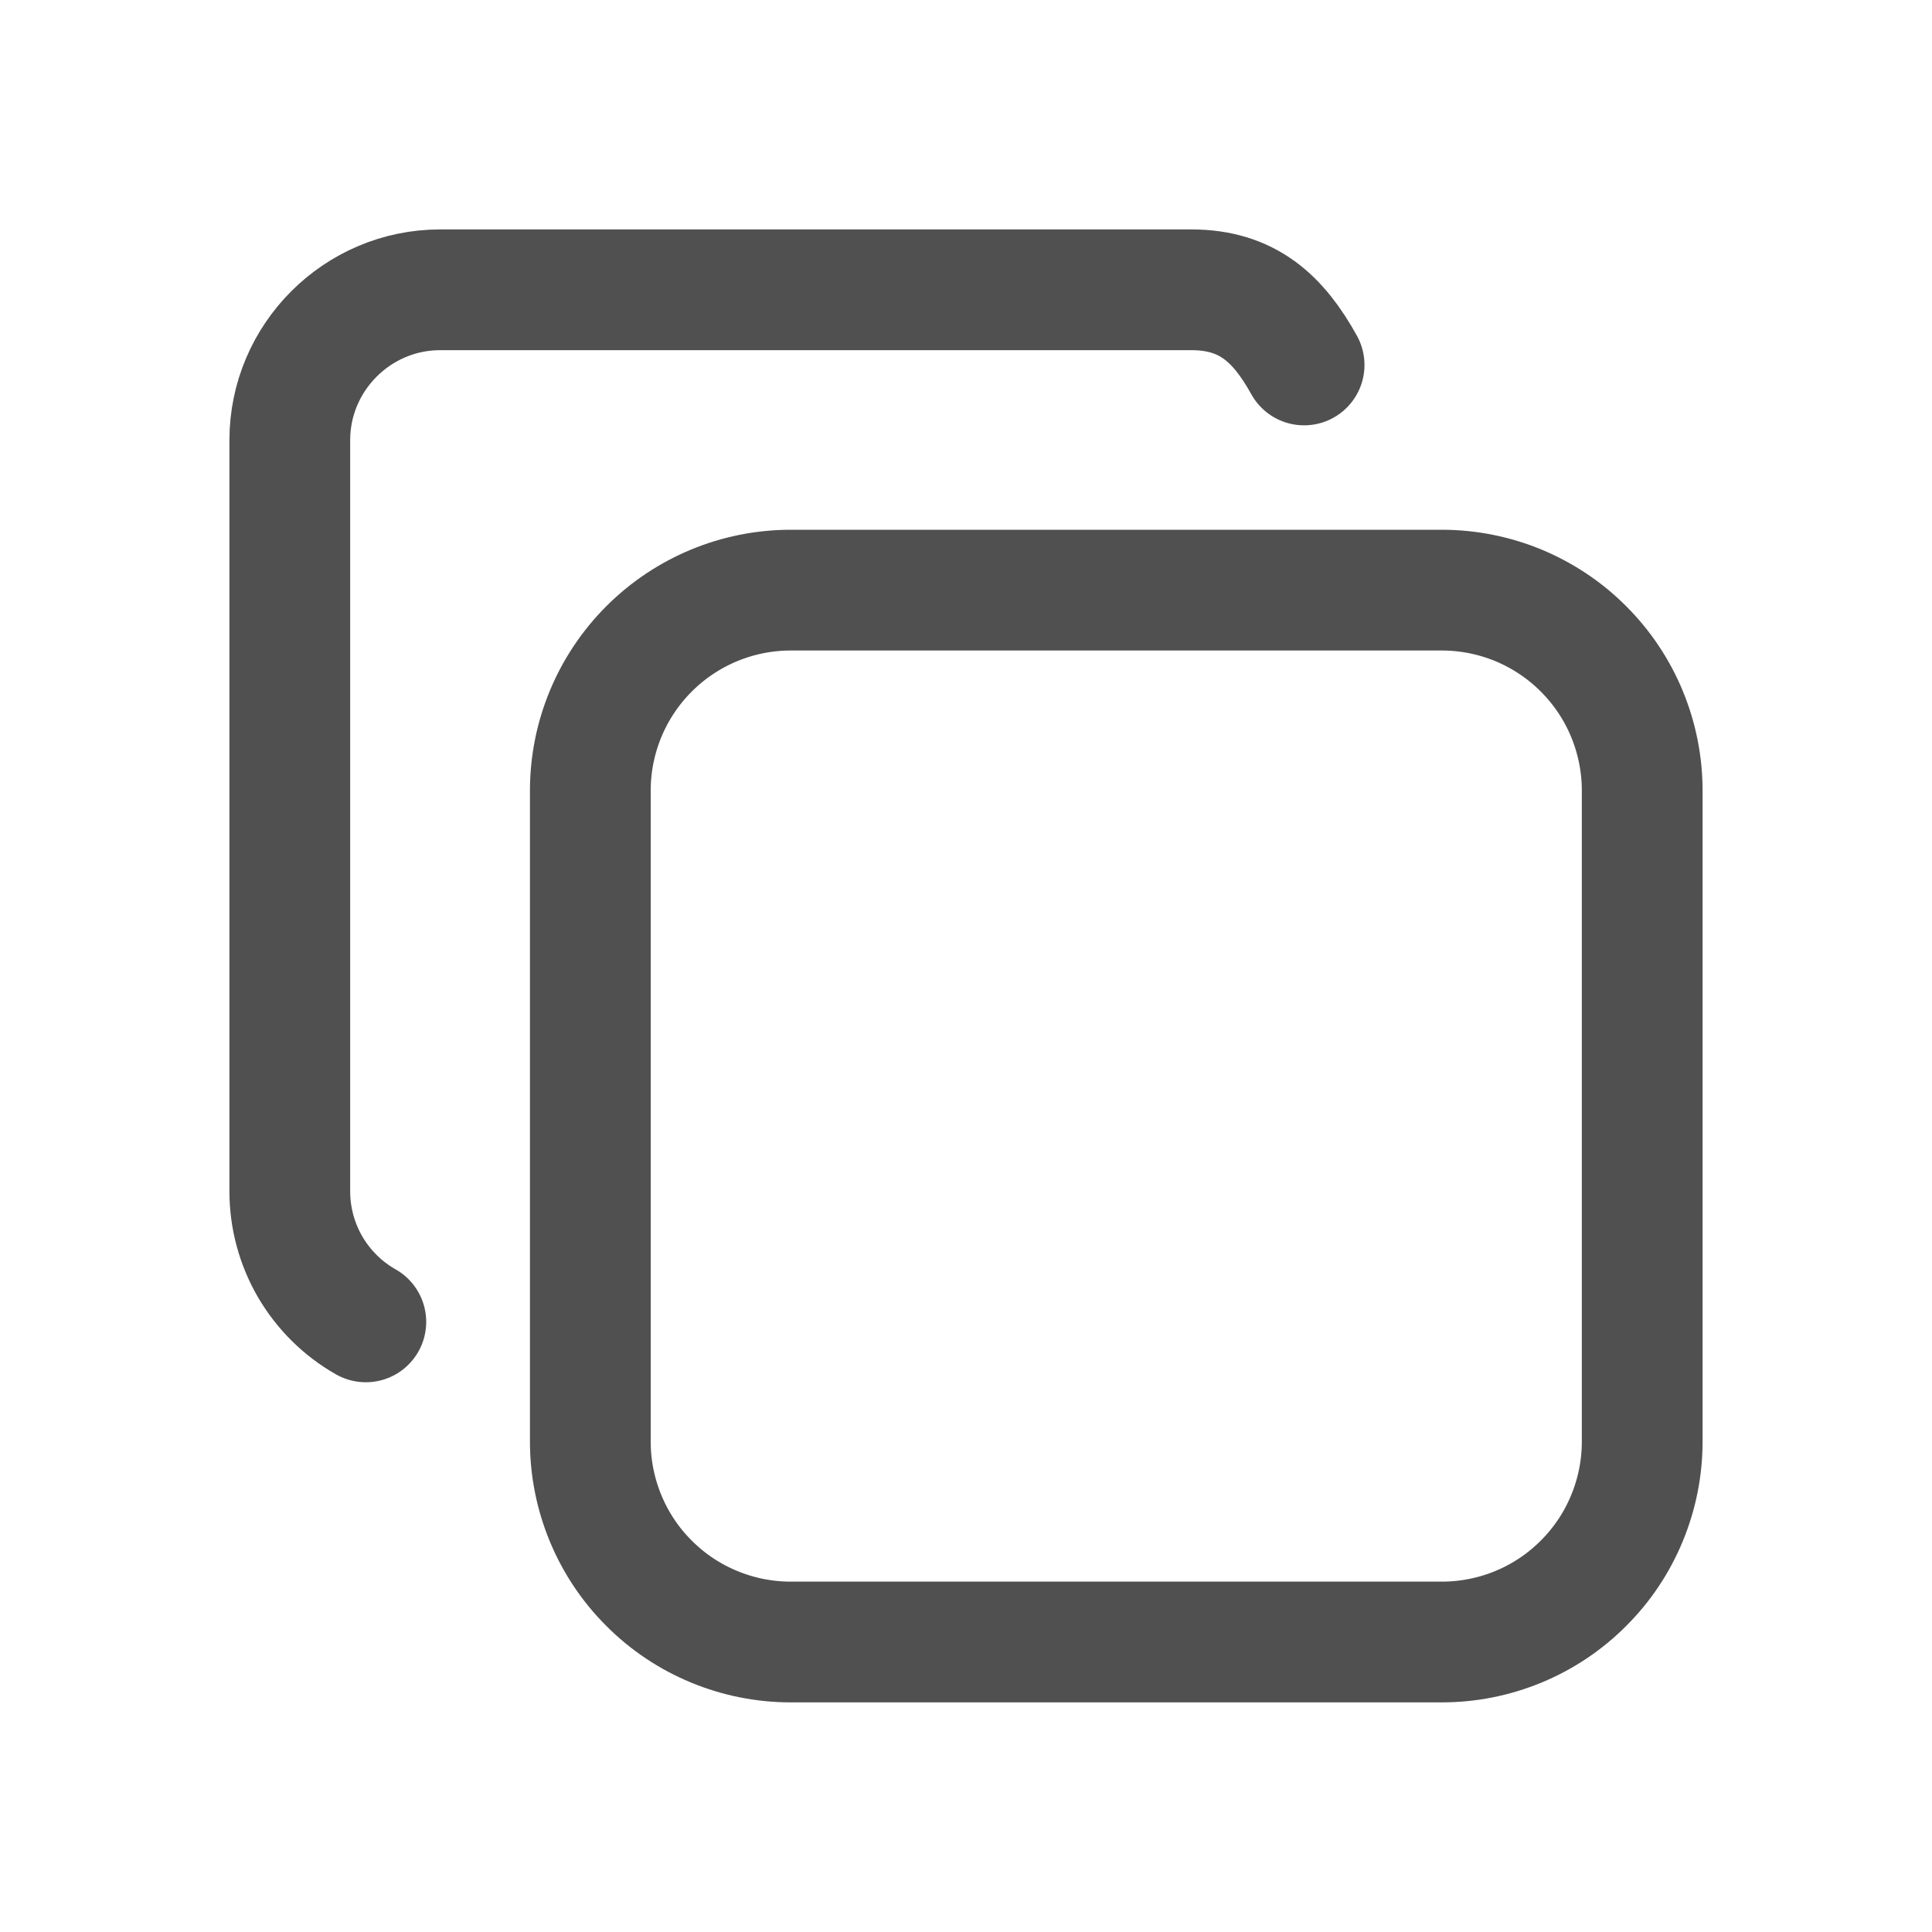 <svg
  viewBox="0 0 20 20"
  fill="none"
  xmlns="http://www.w3.org/2000/svg"
>
  <path
    d="M6.111 8.184C6.111 7.634 6.33 7.106 6.719 6.717C7.108 6.328 7.635 6.109 8.186 6.109H14.926C15.198 6.109 15.468 6.163 15.72 6.267C15.971 6.372 16.2 6.524 16.392 6.717C16.585 6.91 16.738 7.138 16.842 7.39C16.946 7.642 17 7.911 17 8.184V14.924C17 15.196 16.946 15.466 16.842 15.717C16.738 15.969 16.585 16.198 16.392 16.39C16.2 16.583 15.971 16.736 15.72 16.84C15.468 16.944 15.198 16.998 14.926 16.998H8.186C7.913 16.998 7.643 16.944 7.392 16.84C7.14 16.736 6.911 16.583 6.719 16.39C6.526 16.198 6.373 15.969 6.269 15.717C6.165 15.466 6.111 15.196 6.111 14.924V8.184Z"
    stroke="#505050"
    stroke-width="1.25"
    stroke-linecap="round"
    stroke-linejoin="round"
  />
  <path
    d="M3.787 13.684C3.548 13.549 3.35 13.352 3.211 13.115C3.073 12.877 3 12.608 3 12.333V4.556C3 3.7 3.7 3 4.556 3H12.333C12.916 3 13.234 3.299 13.5 3.778"
    stroke="#505050"
    stroke-width="1.25"
    stroke-linecap="round"
    stroke-linejoin="round"
  />
</svg>

